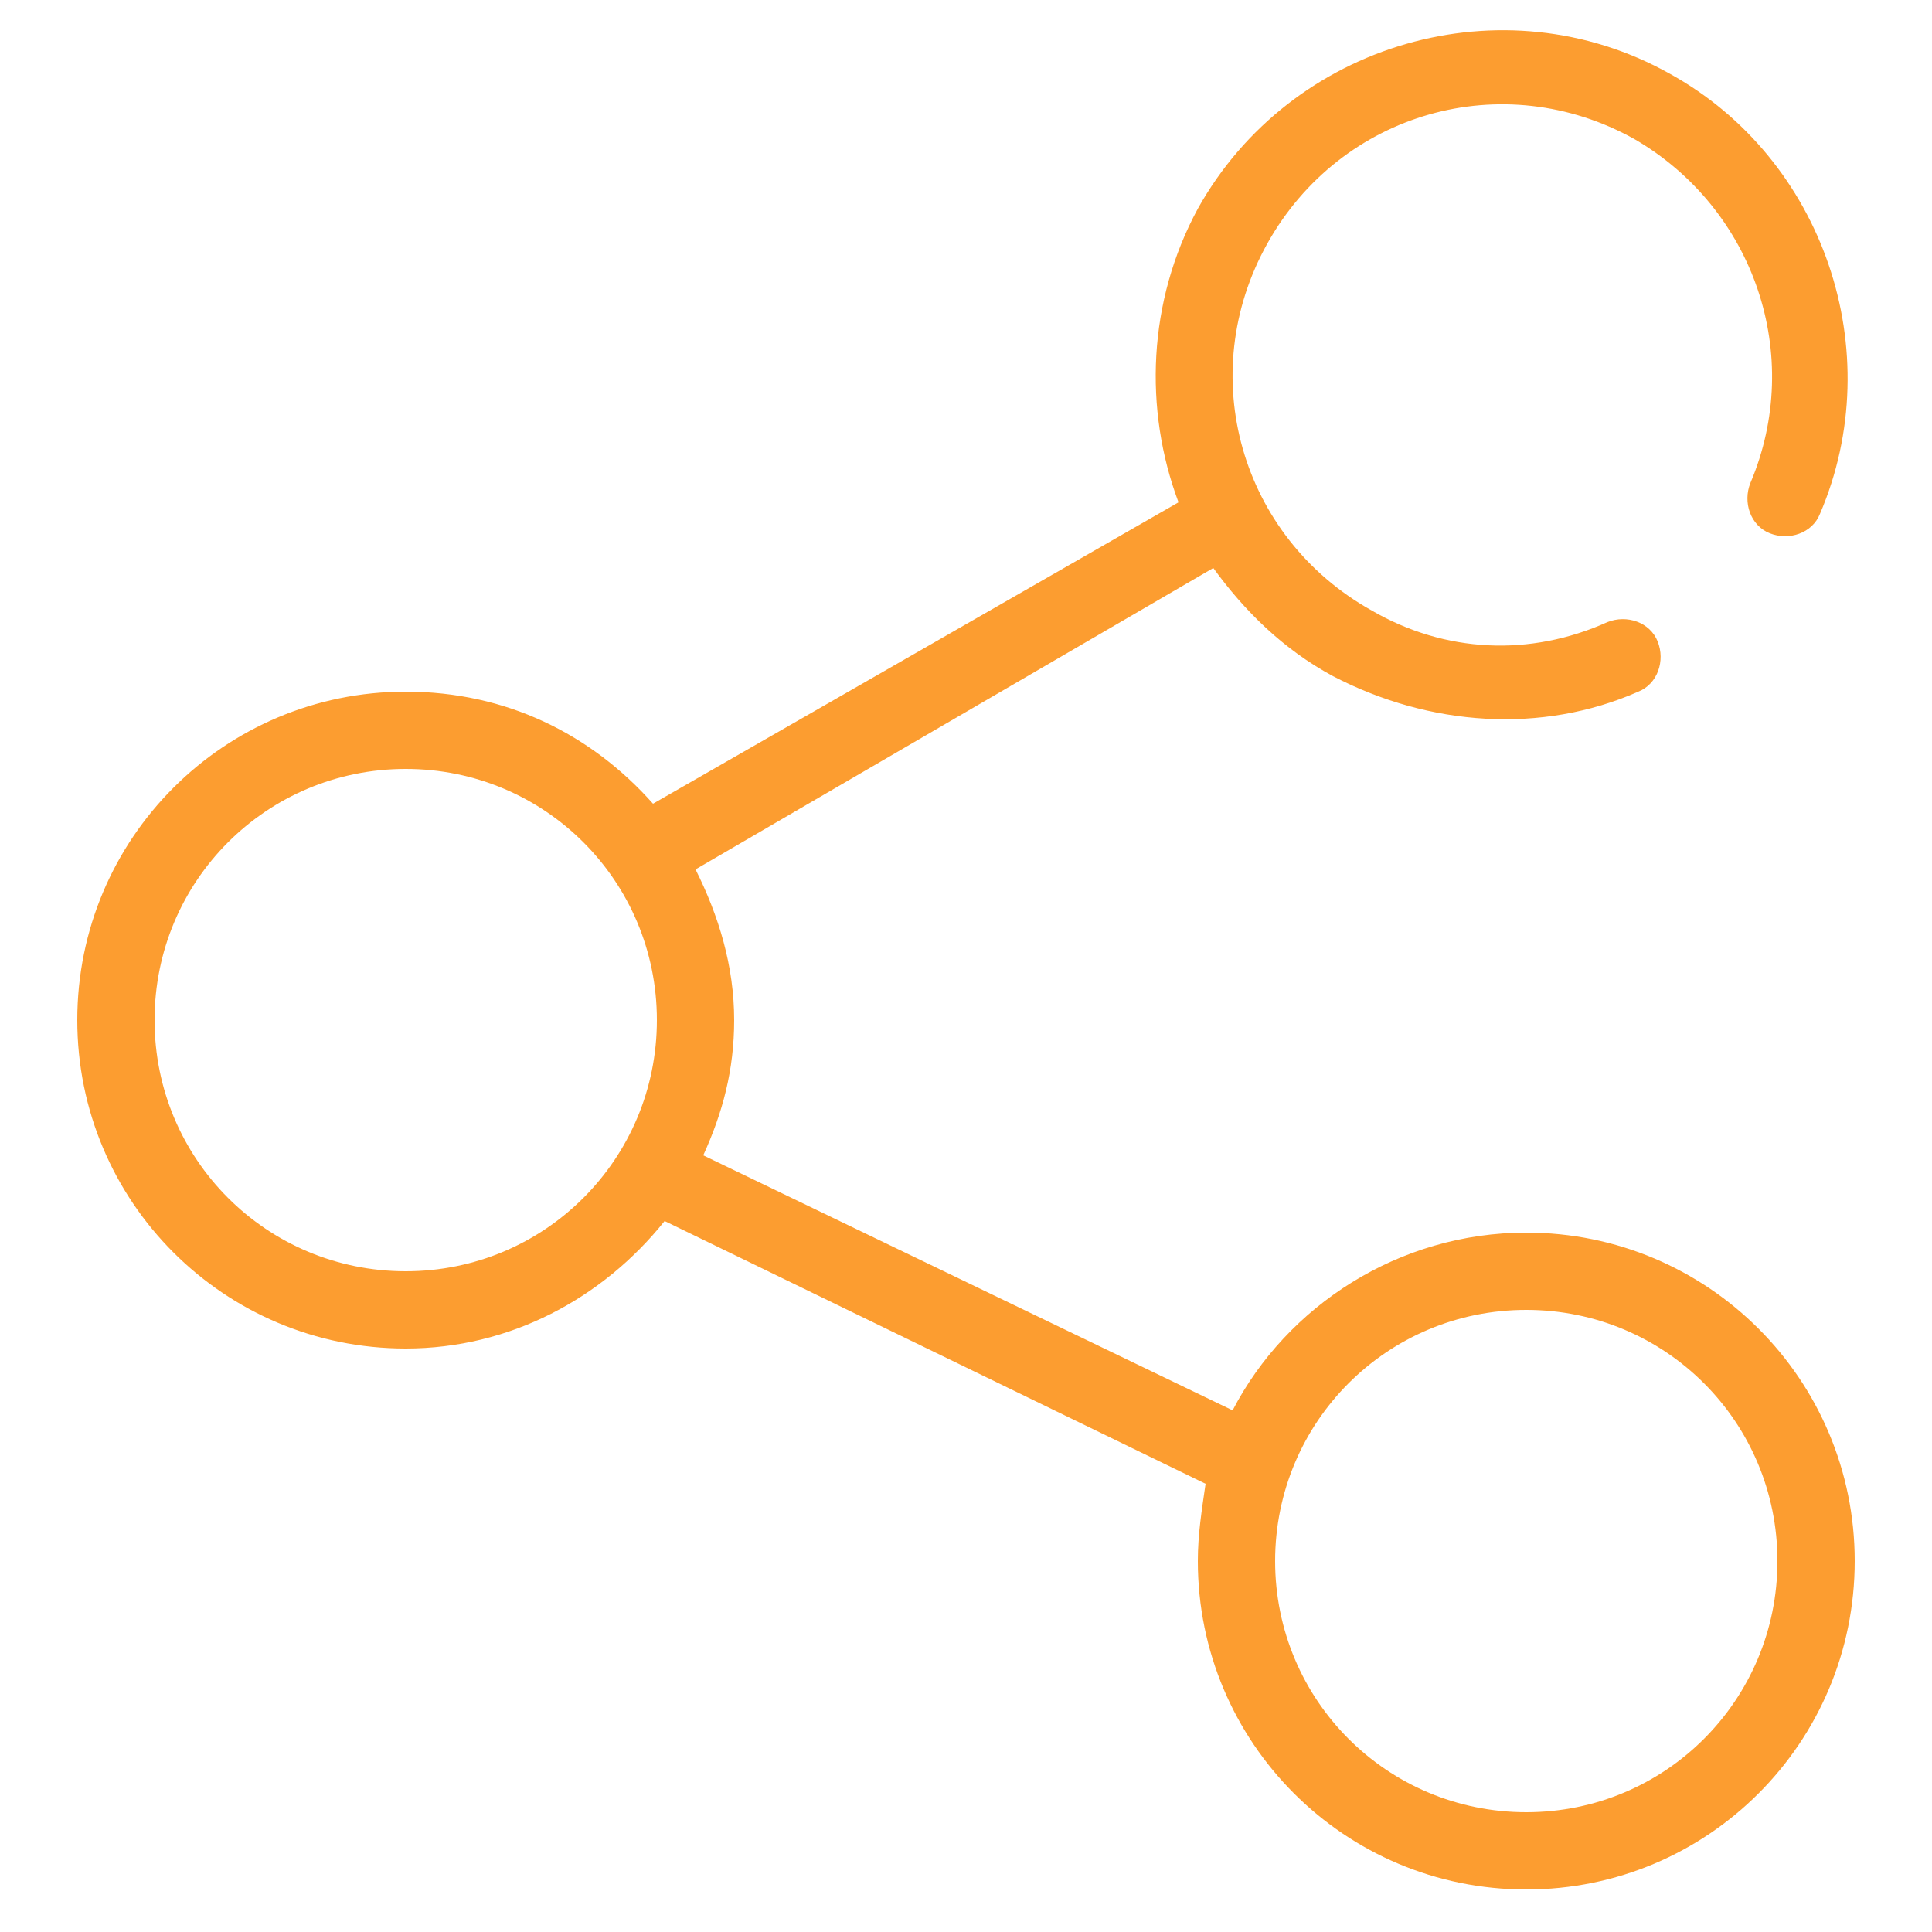 <?xml version="1.0" standalone="no"?><!DOCTYPE svg PUBLIC "-//W3C//DTD SVG 1.1//EN" "http://www.w3.org/Graphics/SVG/1.1/DTD/svg11.dtd"><svg t="1548307920213" class="icon" style="" viewBox="0 0 1024 1024" version="1.1" xmlns="http://www.w3.org/2000/svg" p-id="3245" xmlns:xlink="http://www.w3.org/1999/xlink" width="200" height="200"><defs><style type="text/css"></style></defs><path d="M638.976 786.432l-286.72-139.264c-32.768 40.96-81.92 67.584-137.216 67.584-96.256 0-174.08-77.824-174.08-174.08s77.824-174.08 174.08-174.08c53.248 0 98.304 22.528 131.072 59.392l278.528-159.744c-18.432-49.152-16.384-106.496 10.24-155.648 49.152-88.064 161.792-120.832 249.856-71.68 81.92 45.056 116.736 147.456 79.872 233.472-4.096 10.24-16.384 14.336-26.624 10.24-10.24-4.096-14.336-16.384-10.24-26.624 28.672-67.584 2.048-145.408-61.44-182.272-69.632-38.912-155.648-14.336-194.56 55.296-38.912 69.632-14.336 155.648 55.296 194.56 38.912 22.528 83.968 24.576 124.928 6.144 10.24-4.096 22.528 0 26.624 10.24 4.096 10.24 0 22.528-10.24 26.624-51.2 22.528-110.592 18.432-161.792-8.192-26.624-14.336-47.104-34.816-63.488-57.344L368.64 460.8c12.288 24.576 20.48 51.2 20.48 79.872 0 26.624-6.144 49.152-16.384 71.68l280.576 135.168c28.672-55.296 88.064-94.208 155.648-94.208 96.256 0 174.08 77.824 174.08 174.08s-77.824 174.08-174.08 174.08-174.08-77.824-174.08-174.08c0-14.336 2.048-26.624 4.096-40.96z m-423.936-112.64c73.728 0 133.12-59.392 133.12-133.12s-59.392-133.12-133.12-133.12-133.12 59.392-133.12 133.12 59.392 133.12 133.12 133.12z m593.92 286.72c73.728 0 133.12-59.392 133.12-133.12s-59.392-133.12-133.12-133.12-133.12 59.392-133.12 133.12 59.392 133.12 133.12 133.12z" p-id="3246" fill="#FC9D30"></path></svg>